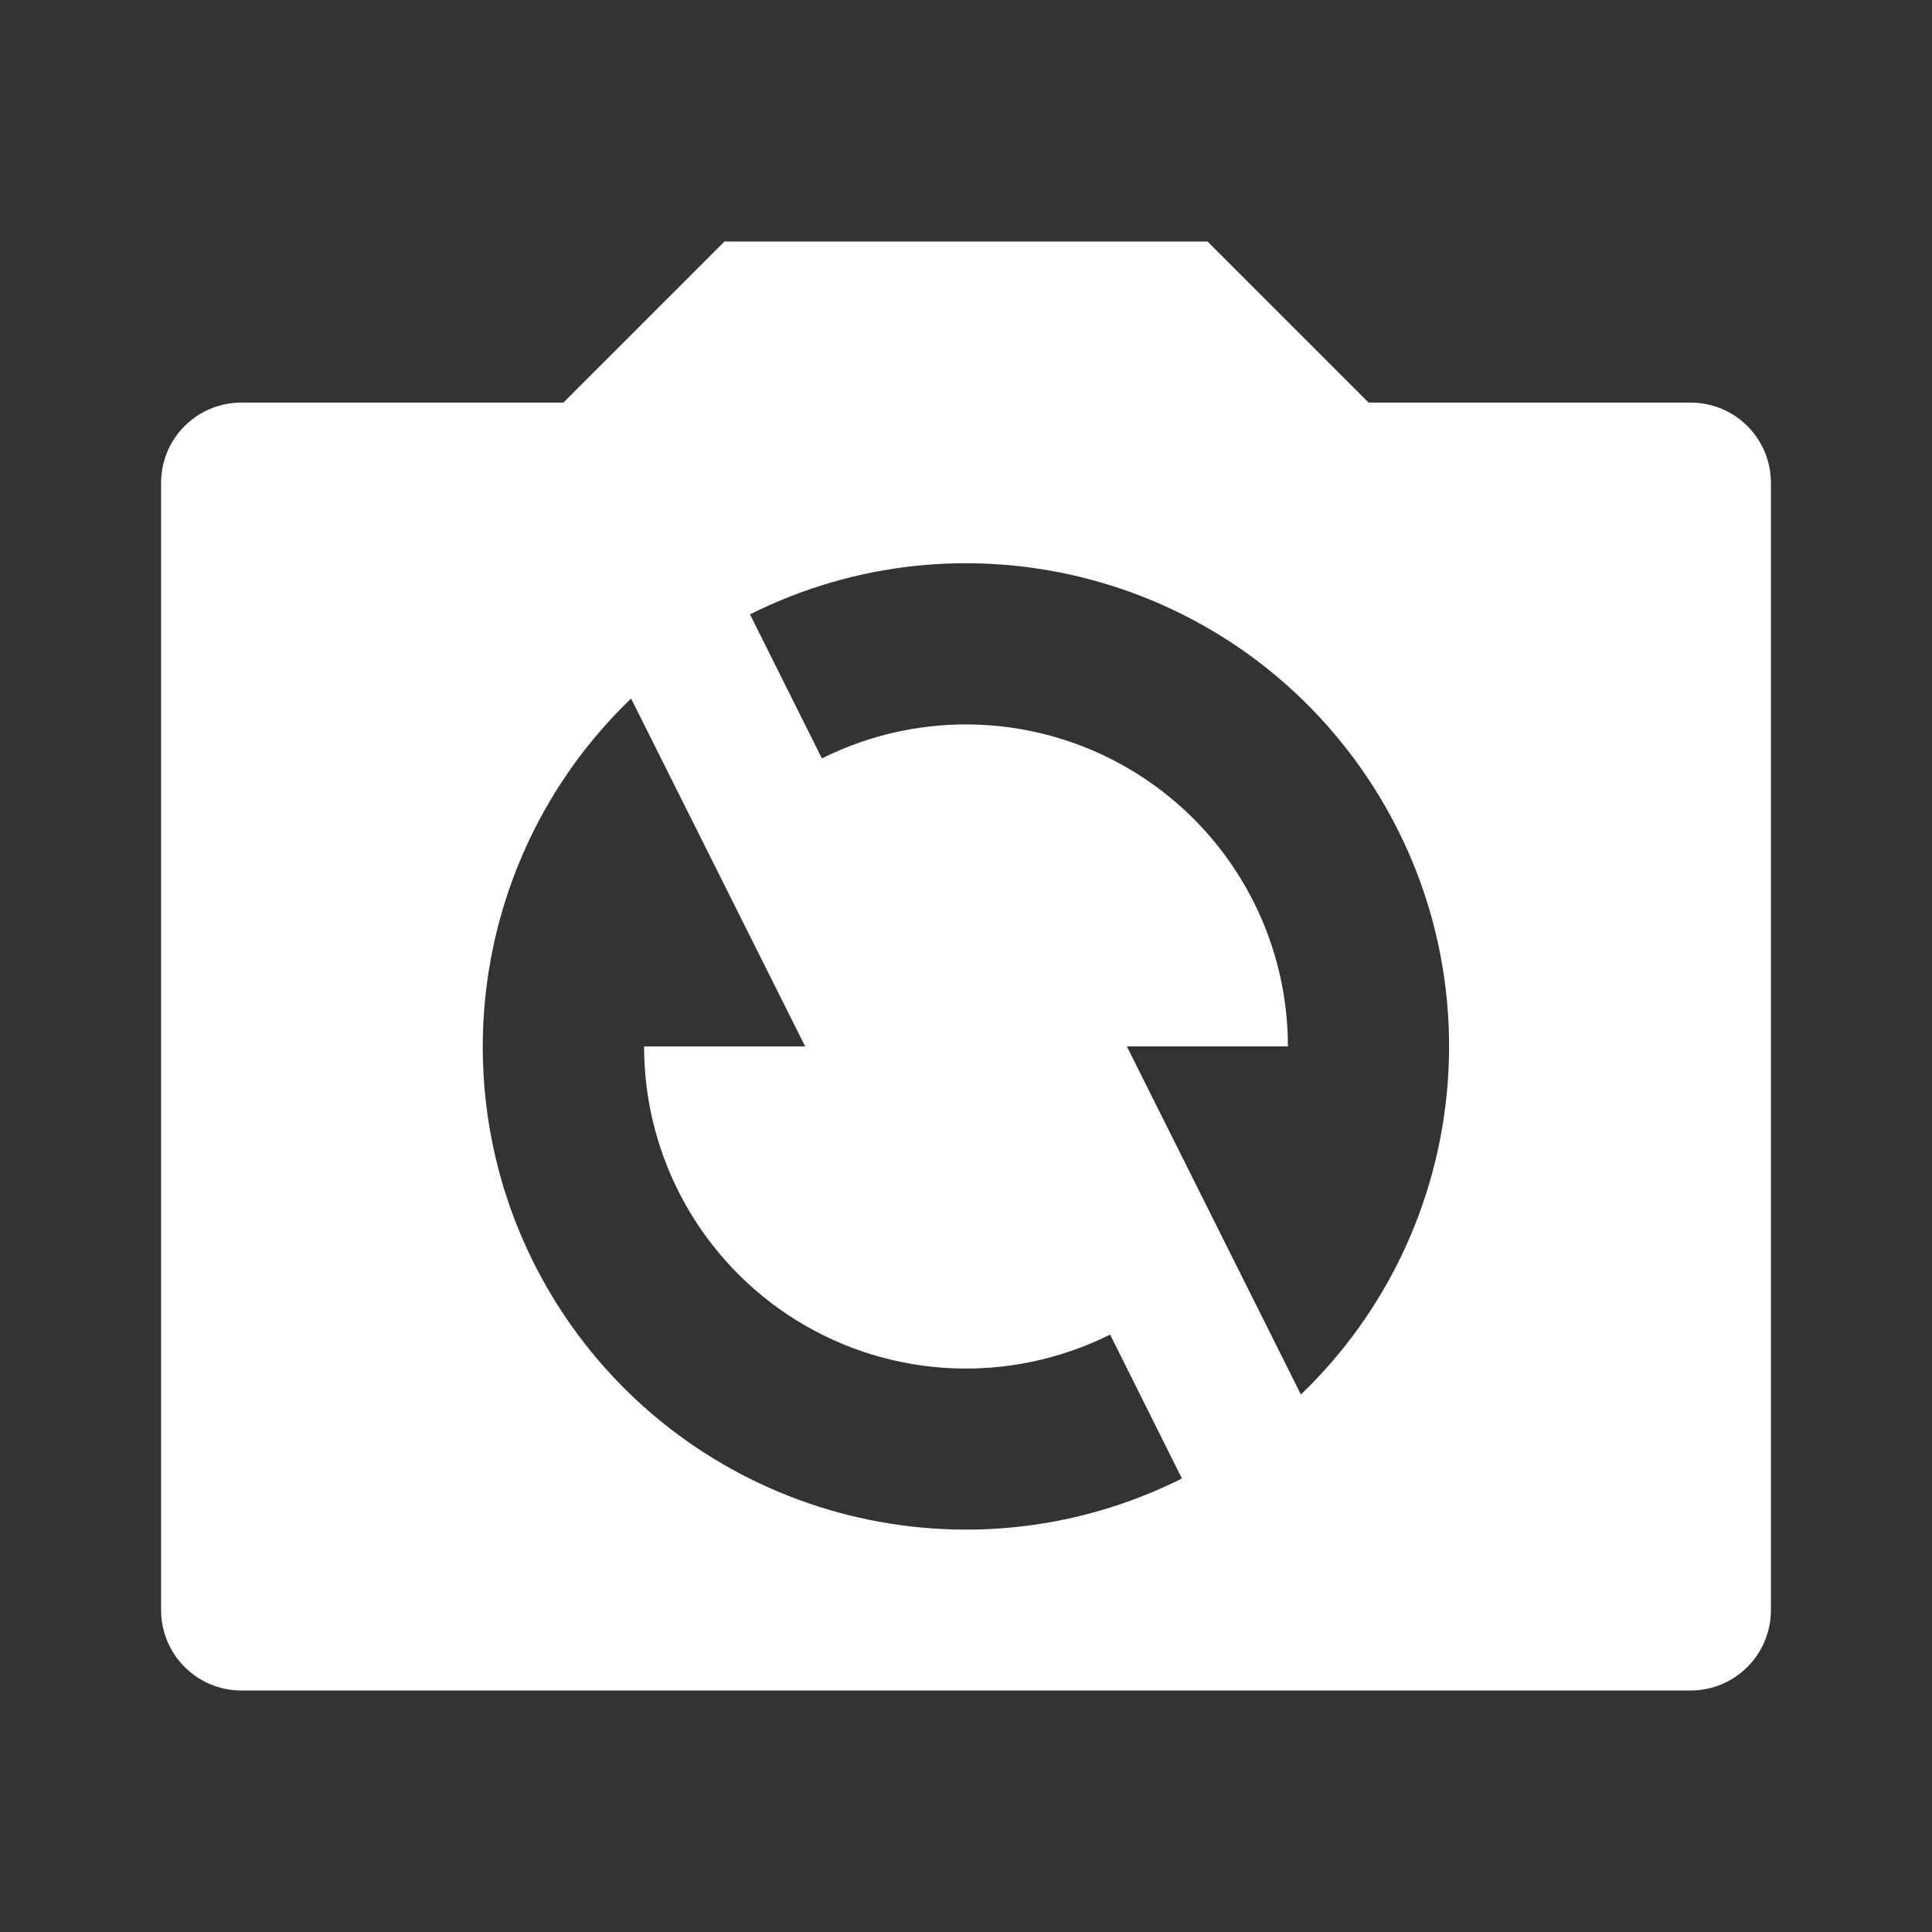 <?xml version="1.0" encoding="UTF-8"?>
<svg xmlns="http://www.w3.org/2000/svg" xmlns:xlink="http://www.w3.org/1999/xlink" width="32" height="32" viewBox="0 0 32 32" version="1.1">
<rect x="0" y="0" width="32" height="32" fill="#333333" stroke="none"/>
<g id="surface1">
<path style=" stroke:none;fill-rule:nonzero;fill:rgb(100%,100%,100%);fill-opacity:1;" d="M 12 4 L 20 4 L 22.668 6.668 L 28 6.668 C 28.738 6.668 29.332 7.262 29.332 8 L 29.332 26.668 C 29.332 27.402 28.738 28 28 28 L 4 28 C 3.262 28 2.668 27.402 2.668 26.668 L 2.668 8 C 2.668 7.262 3.262 6.668 4 6.668 L 9.332 6.668 Z M 19.578 24.492 L 18.387 22.105 C 16.73 22.93 14.77 22.844 13.195 21.871 C 11.625 20.898 10.668 19.184 10.668 17.332 L 13.336 17.332 L 10.453 11.57 C 7.602 14.309 7.18 18.723 9.461 21.953 C 11.746 25.18 16.043 26.258 19.578 24.488 Z M 12.422 10.176 L 13.613 12.562 C 15.27 11.734 17.23 11.824 18.805 12.797 C 20.375 13.77 21.332 15.484 21.332 17.332 L 18.664 17.332 L 21.547 23.098 C 24.398 20.355 24.816 15.945 22.535 12.715 C 20.254 9.484 15.957 8.406 12.422 10.176 Z M 12.422 10.176 "/>
</g>
</svg>
